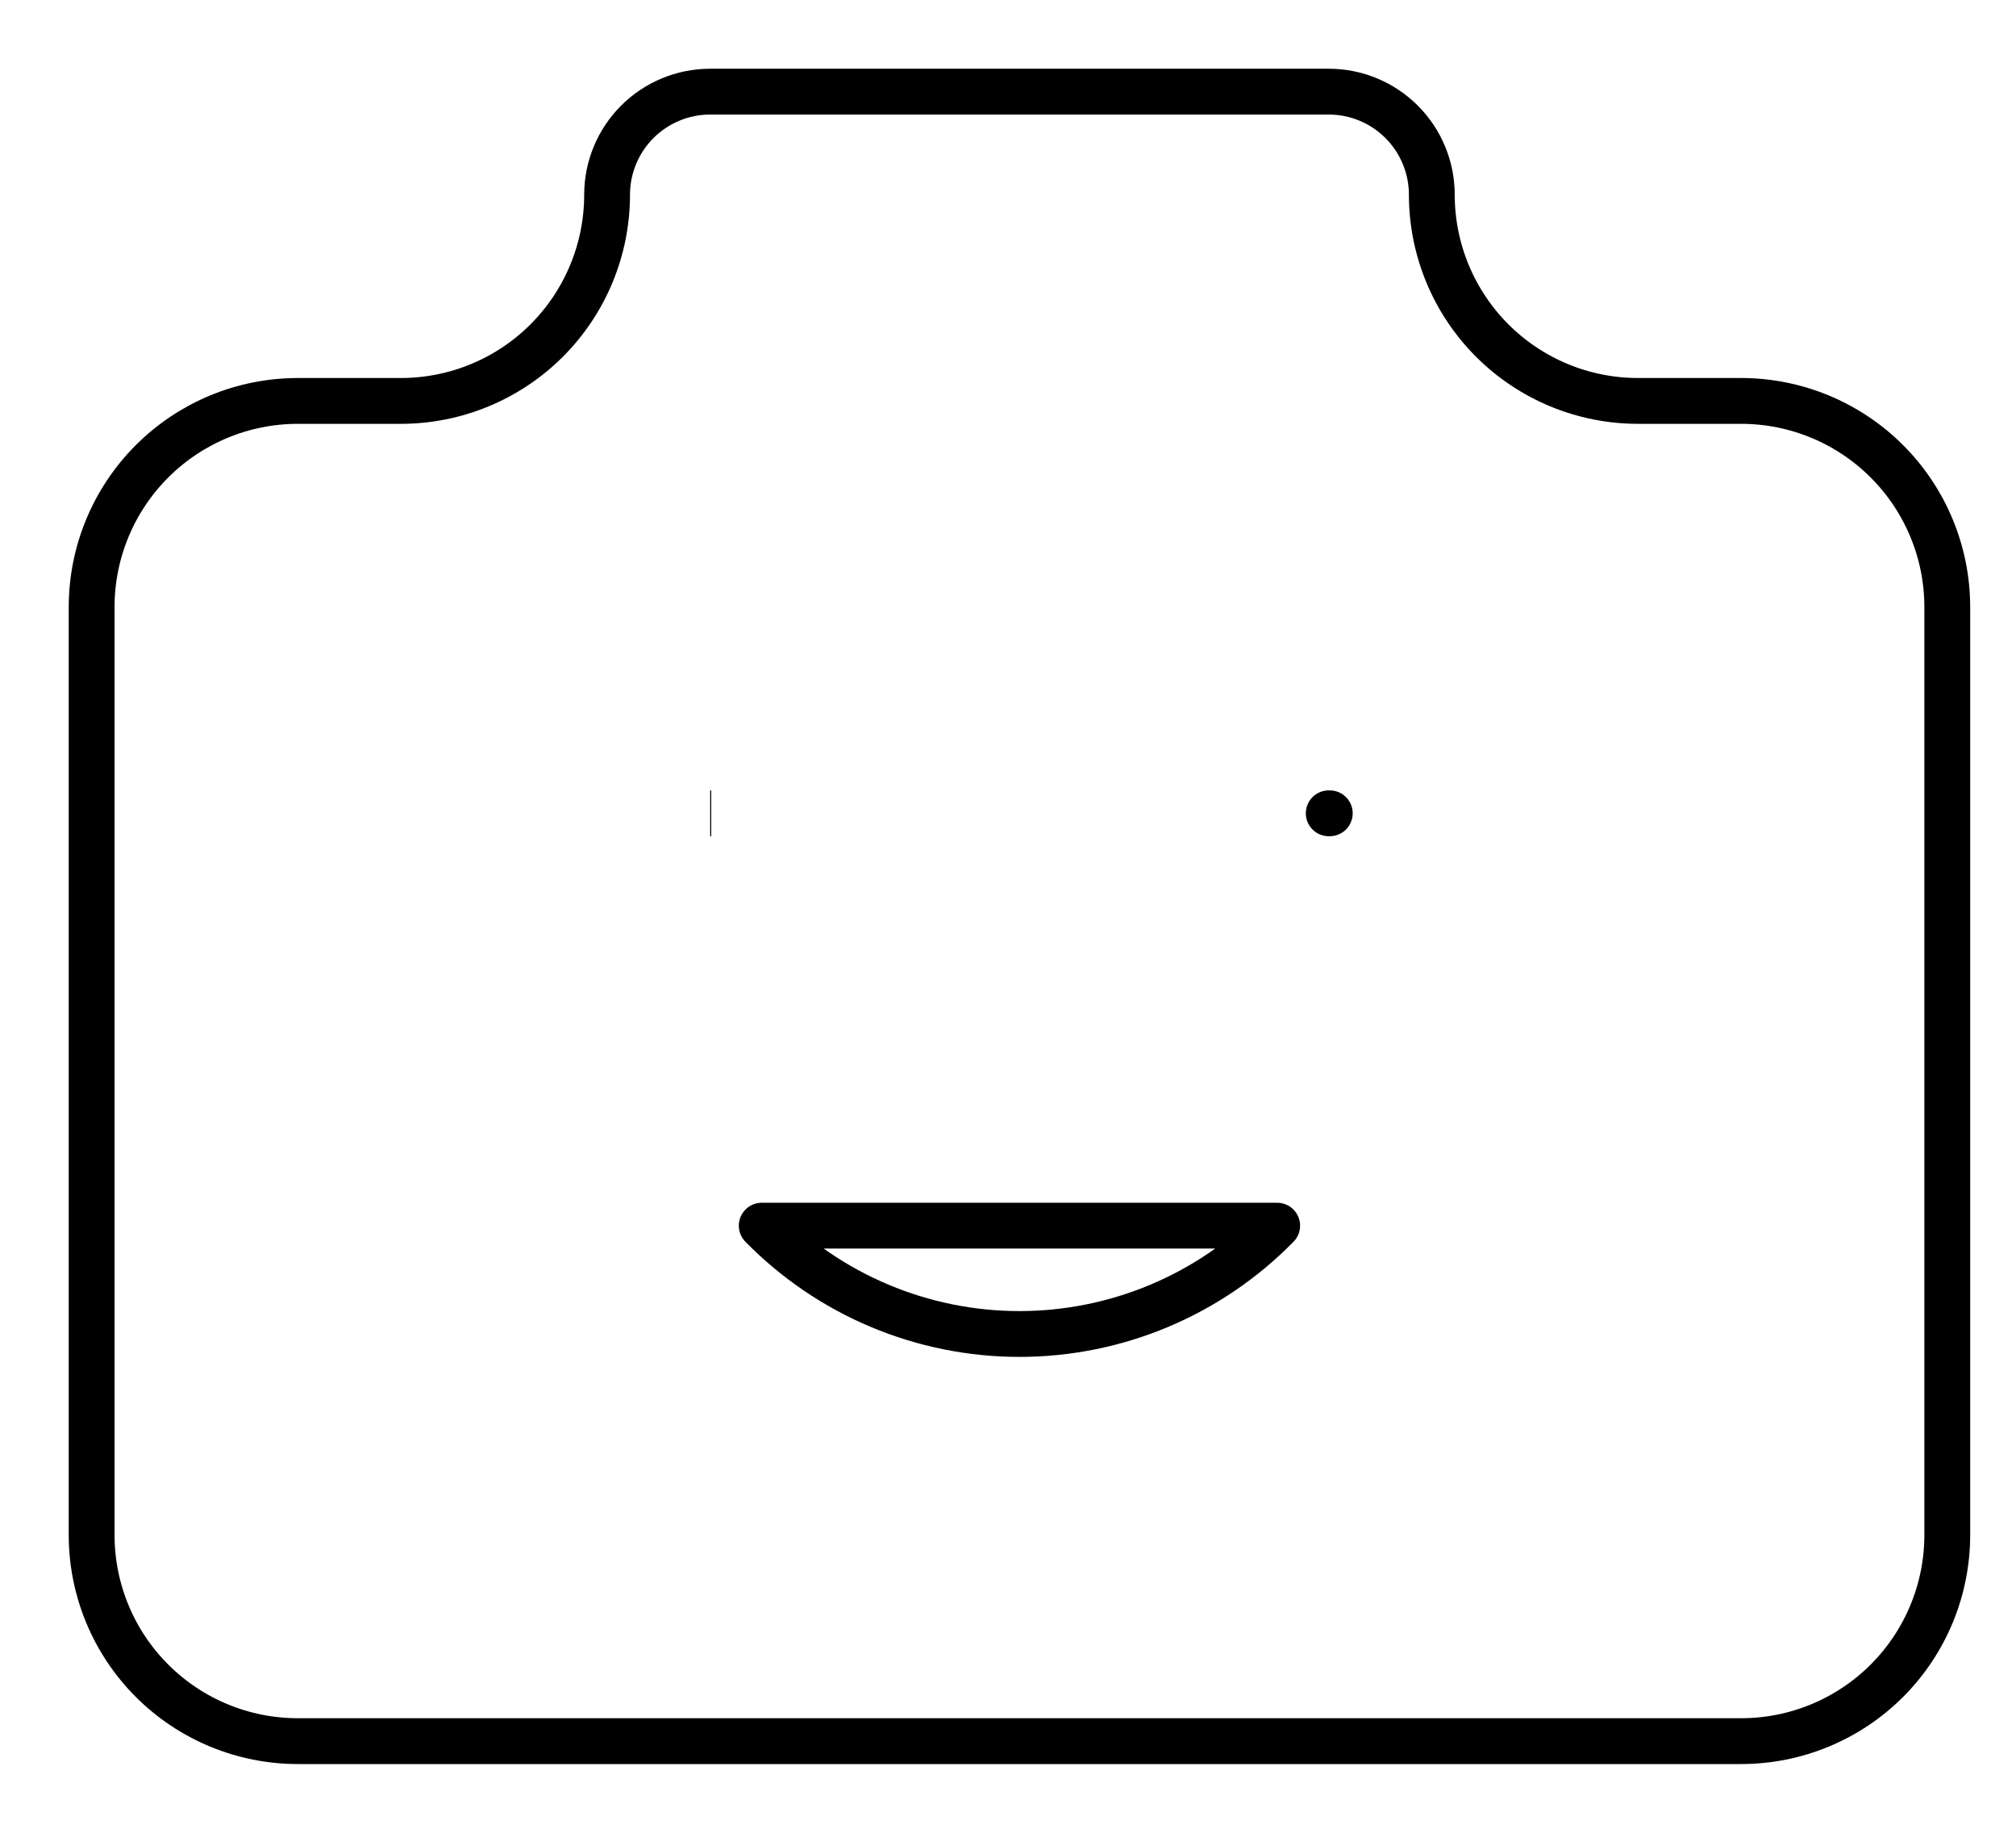 <svg width="44" height="40" viewBox="0 0 44 40" fill="none" xmlns="http://www.w3.org/2000/svg">
<path d="M6.5 8.75H8.75C9.943 8.75 11.088 8.276 11.932 7.432C12.776 6.588 13.25 5.443 13.25 4.25C13.25 3.653 13.487 3.081 13.909 2.659C14.331 2.237 14.903 2 15.5 2H29C29.597 2 30.169 2.237 30.591 2.659C31.013 3.081 31.25 3.653 31.25 4.25C31.25 5.443 31.724 6.588 32.568 7.432C33.412 8.276 34.556 8.75 35.75 8.75H38C39.194 8.75 40.338 9.224 41.182 10.068C42.026 10.912 42.5 12.056 42.5 13.25V33.5C42.5 34.694 42.026 35.838 41.182 36.682C40.338 37.526 39.194 38 38 38H6.5C5.307 38 4.162 37.526 3.318 36.682C2.474 35.838 2 34.694 2 33.5V13.25C2 12.056 2.474 10.912 3.318 10.068C4.162 9.224 5.307 8.75 6.5 8.75" stroke="current" strokeWidth="3" strokeLinecap="round" stroke-linejoin="round"/>
<path d="M15.5 17.75H15.523M16.625 26.75C17.358 27.498 18.233 28.093 19.199 28.499C20.165 28.905 21.202 29.114 22.25 29.114C23.298 29.114 24.335 28.905 25.301 28.499C26.267 28.093 27.142 27.498 27.875 26.75H16.625ZM29 17.75H29.023H29Z" stroke="current" strokeWidth="3" strokeLinecap="round" stroke-linejoin="round"/>
</svg>
